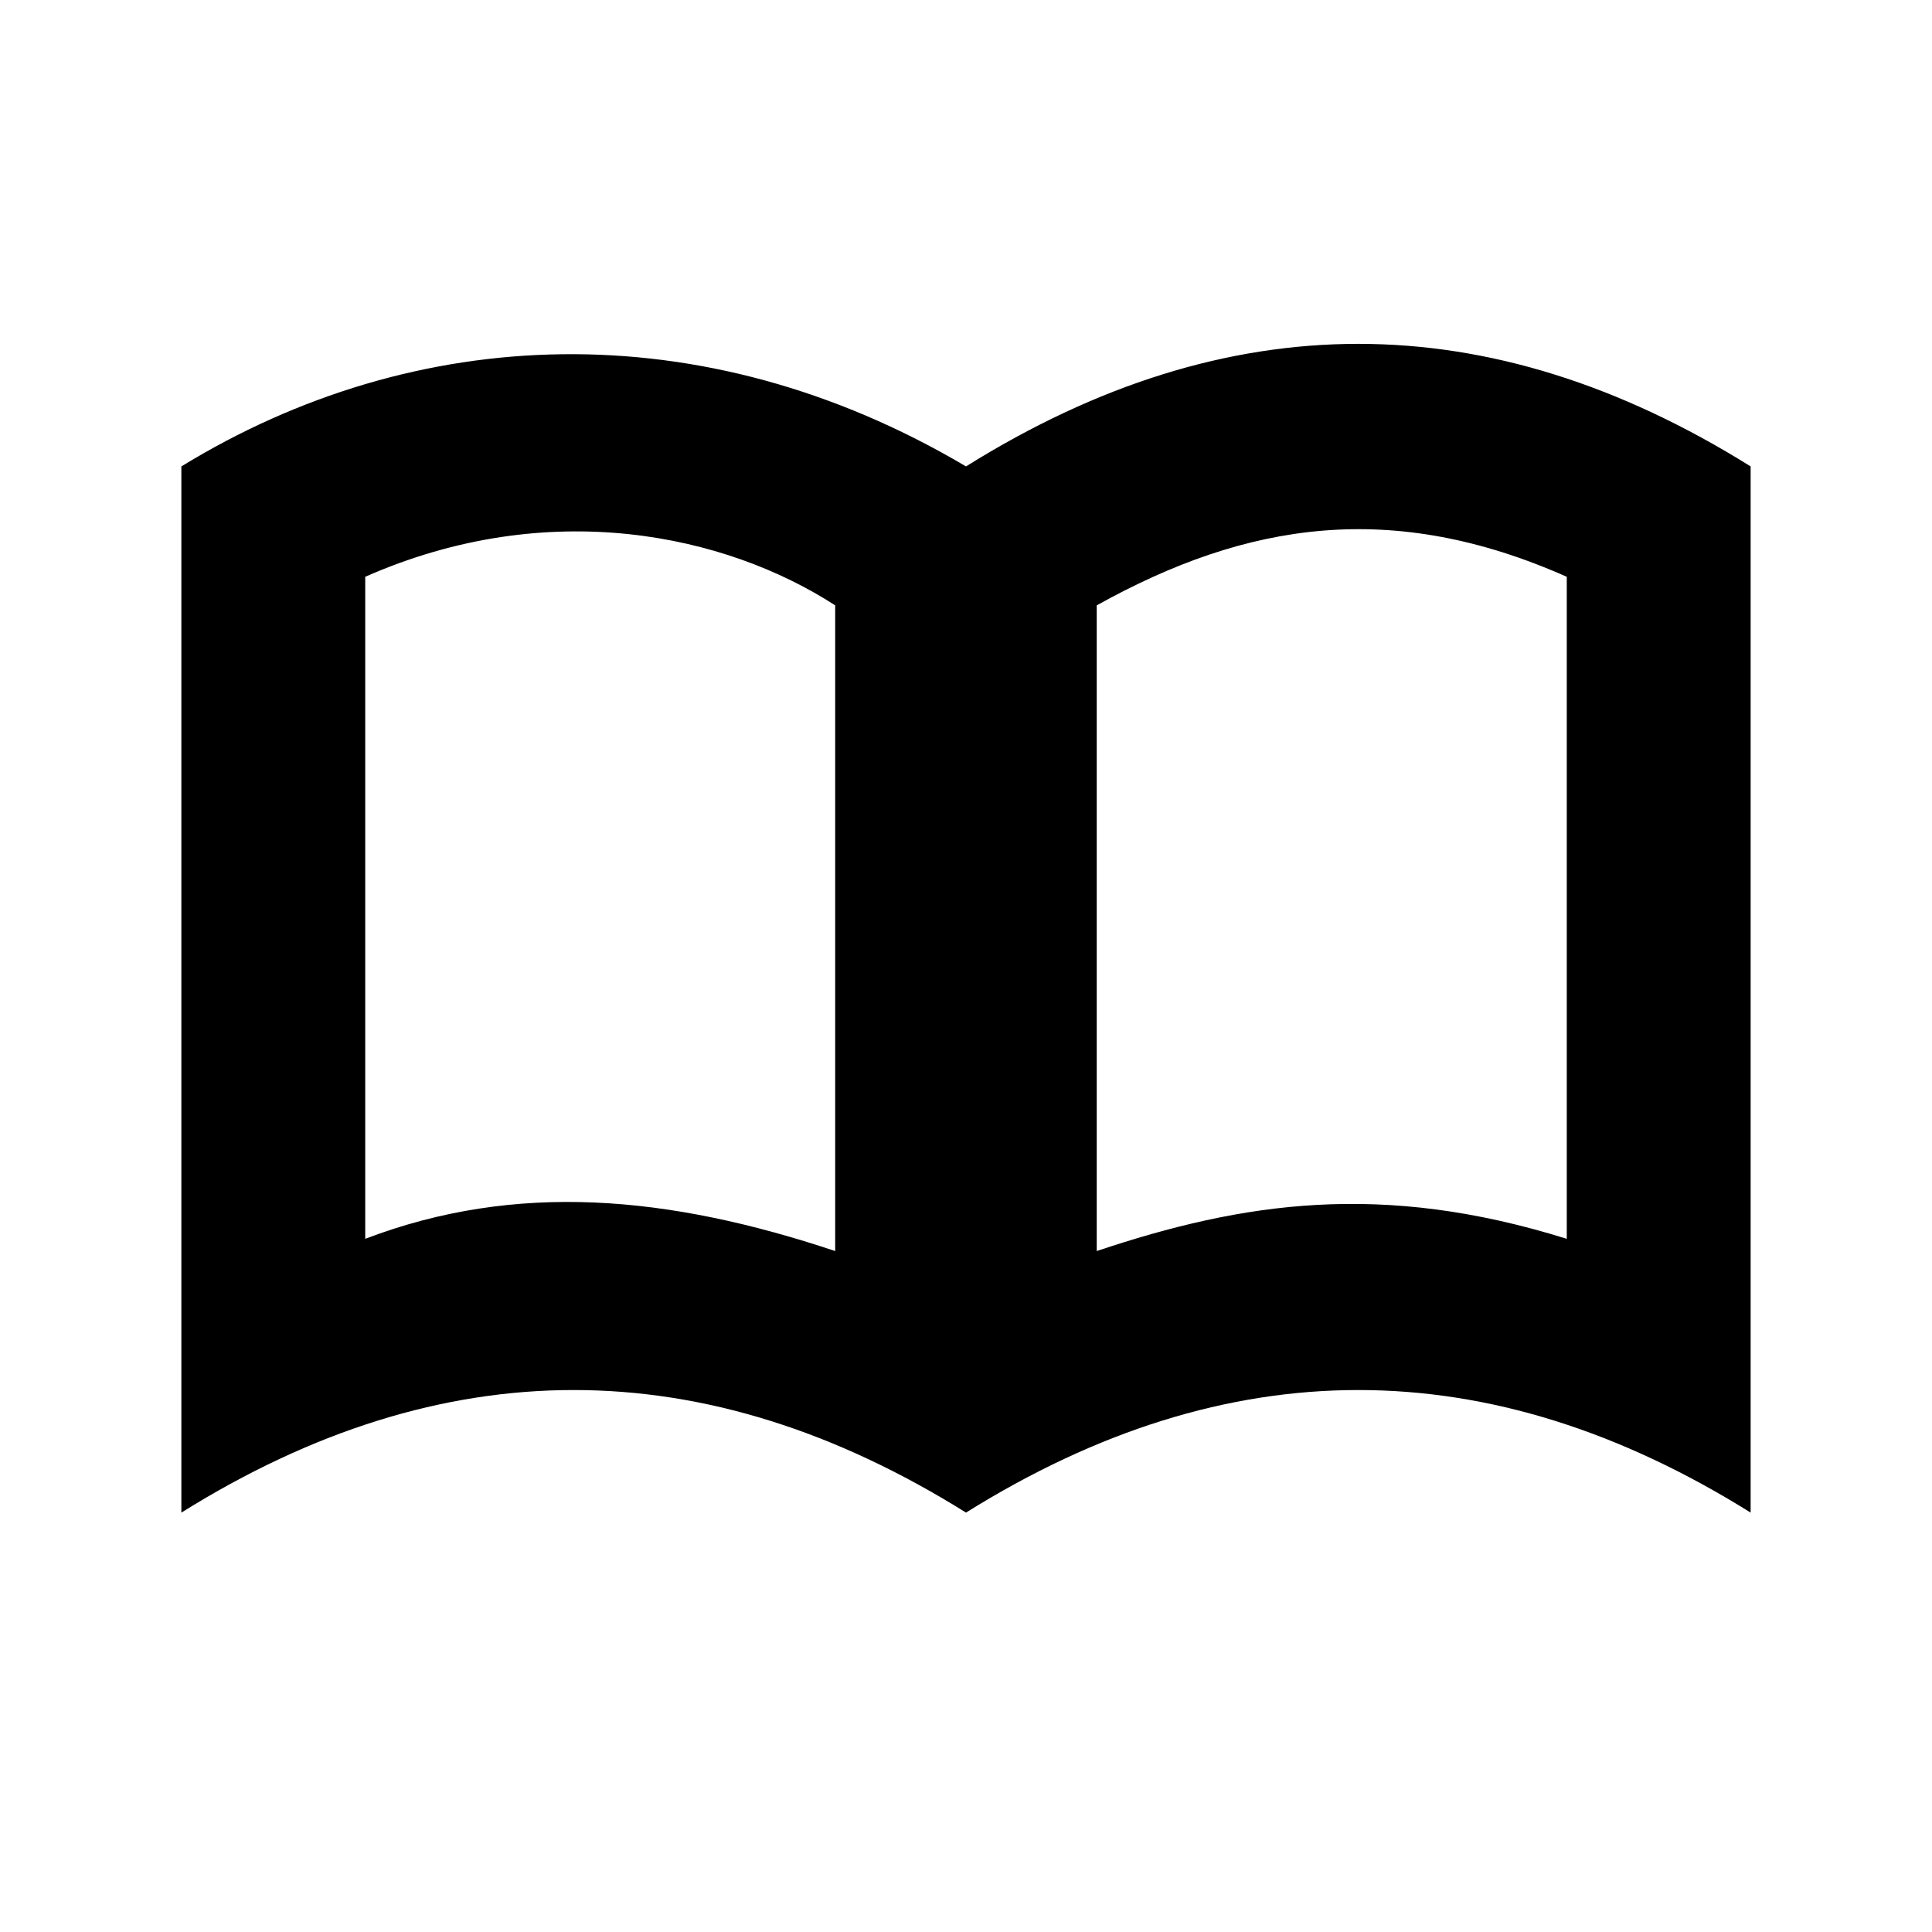 <?xml version="1.0" encoding="UTF-8" standalone="no"?>
<!-- Created with Inkscape (http://www.inkscape.org/) -->

<svg xmlns:dc="http://purl.org/dc/elements/1.1/" xmlns:cc="http://creativecommons.org/ns#" xmlns:rdf="http://www.w3.org/1999/02/22-rdf-syntax-ns#" xmlns:svg="http://www.w3.org/2000/svg" xmlns="http://www.w3.org/2000/svg" version="1.0" width="24" height="24" id="svg2">
  <defs id="defs4" />
  <path d="m 2.253,5.794 l 0,12.996 c 3.249,-2.03 6.498,-2.03 9.747,0 c 3.249,-2.03 6.498,-2.03 9.747,0 l 0,-12.996 C 18.498,3.764 15.249,3.764 12,5.794 c -3.279,-1.94 -6.85,-1.776 -9.747,0 z m 8.122,1.726 l 0,8.021 C 8.308,14.851 6.413,14.674 4.537,15.389 l 0,-8.224 c 2.287,-1.008 4.48,-0.524 5.838,0.355 z m 9.088,-0.355 l 0,8.224 c -2.297,-0.718 -4.023,-0.457 -5.839,0.152 l 0,-8.021 c 1.866,-1.039 3.67,-1.317 5.839,-0.355 z" id="rect3027" style="fill:black;fill-opacity:1;stroke:none" />
</svg>

